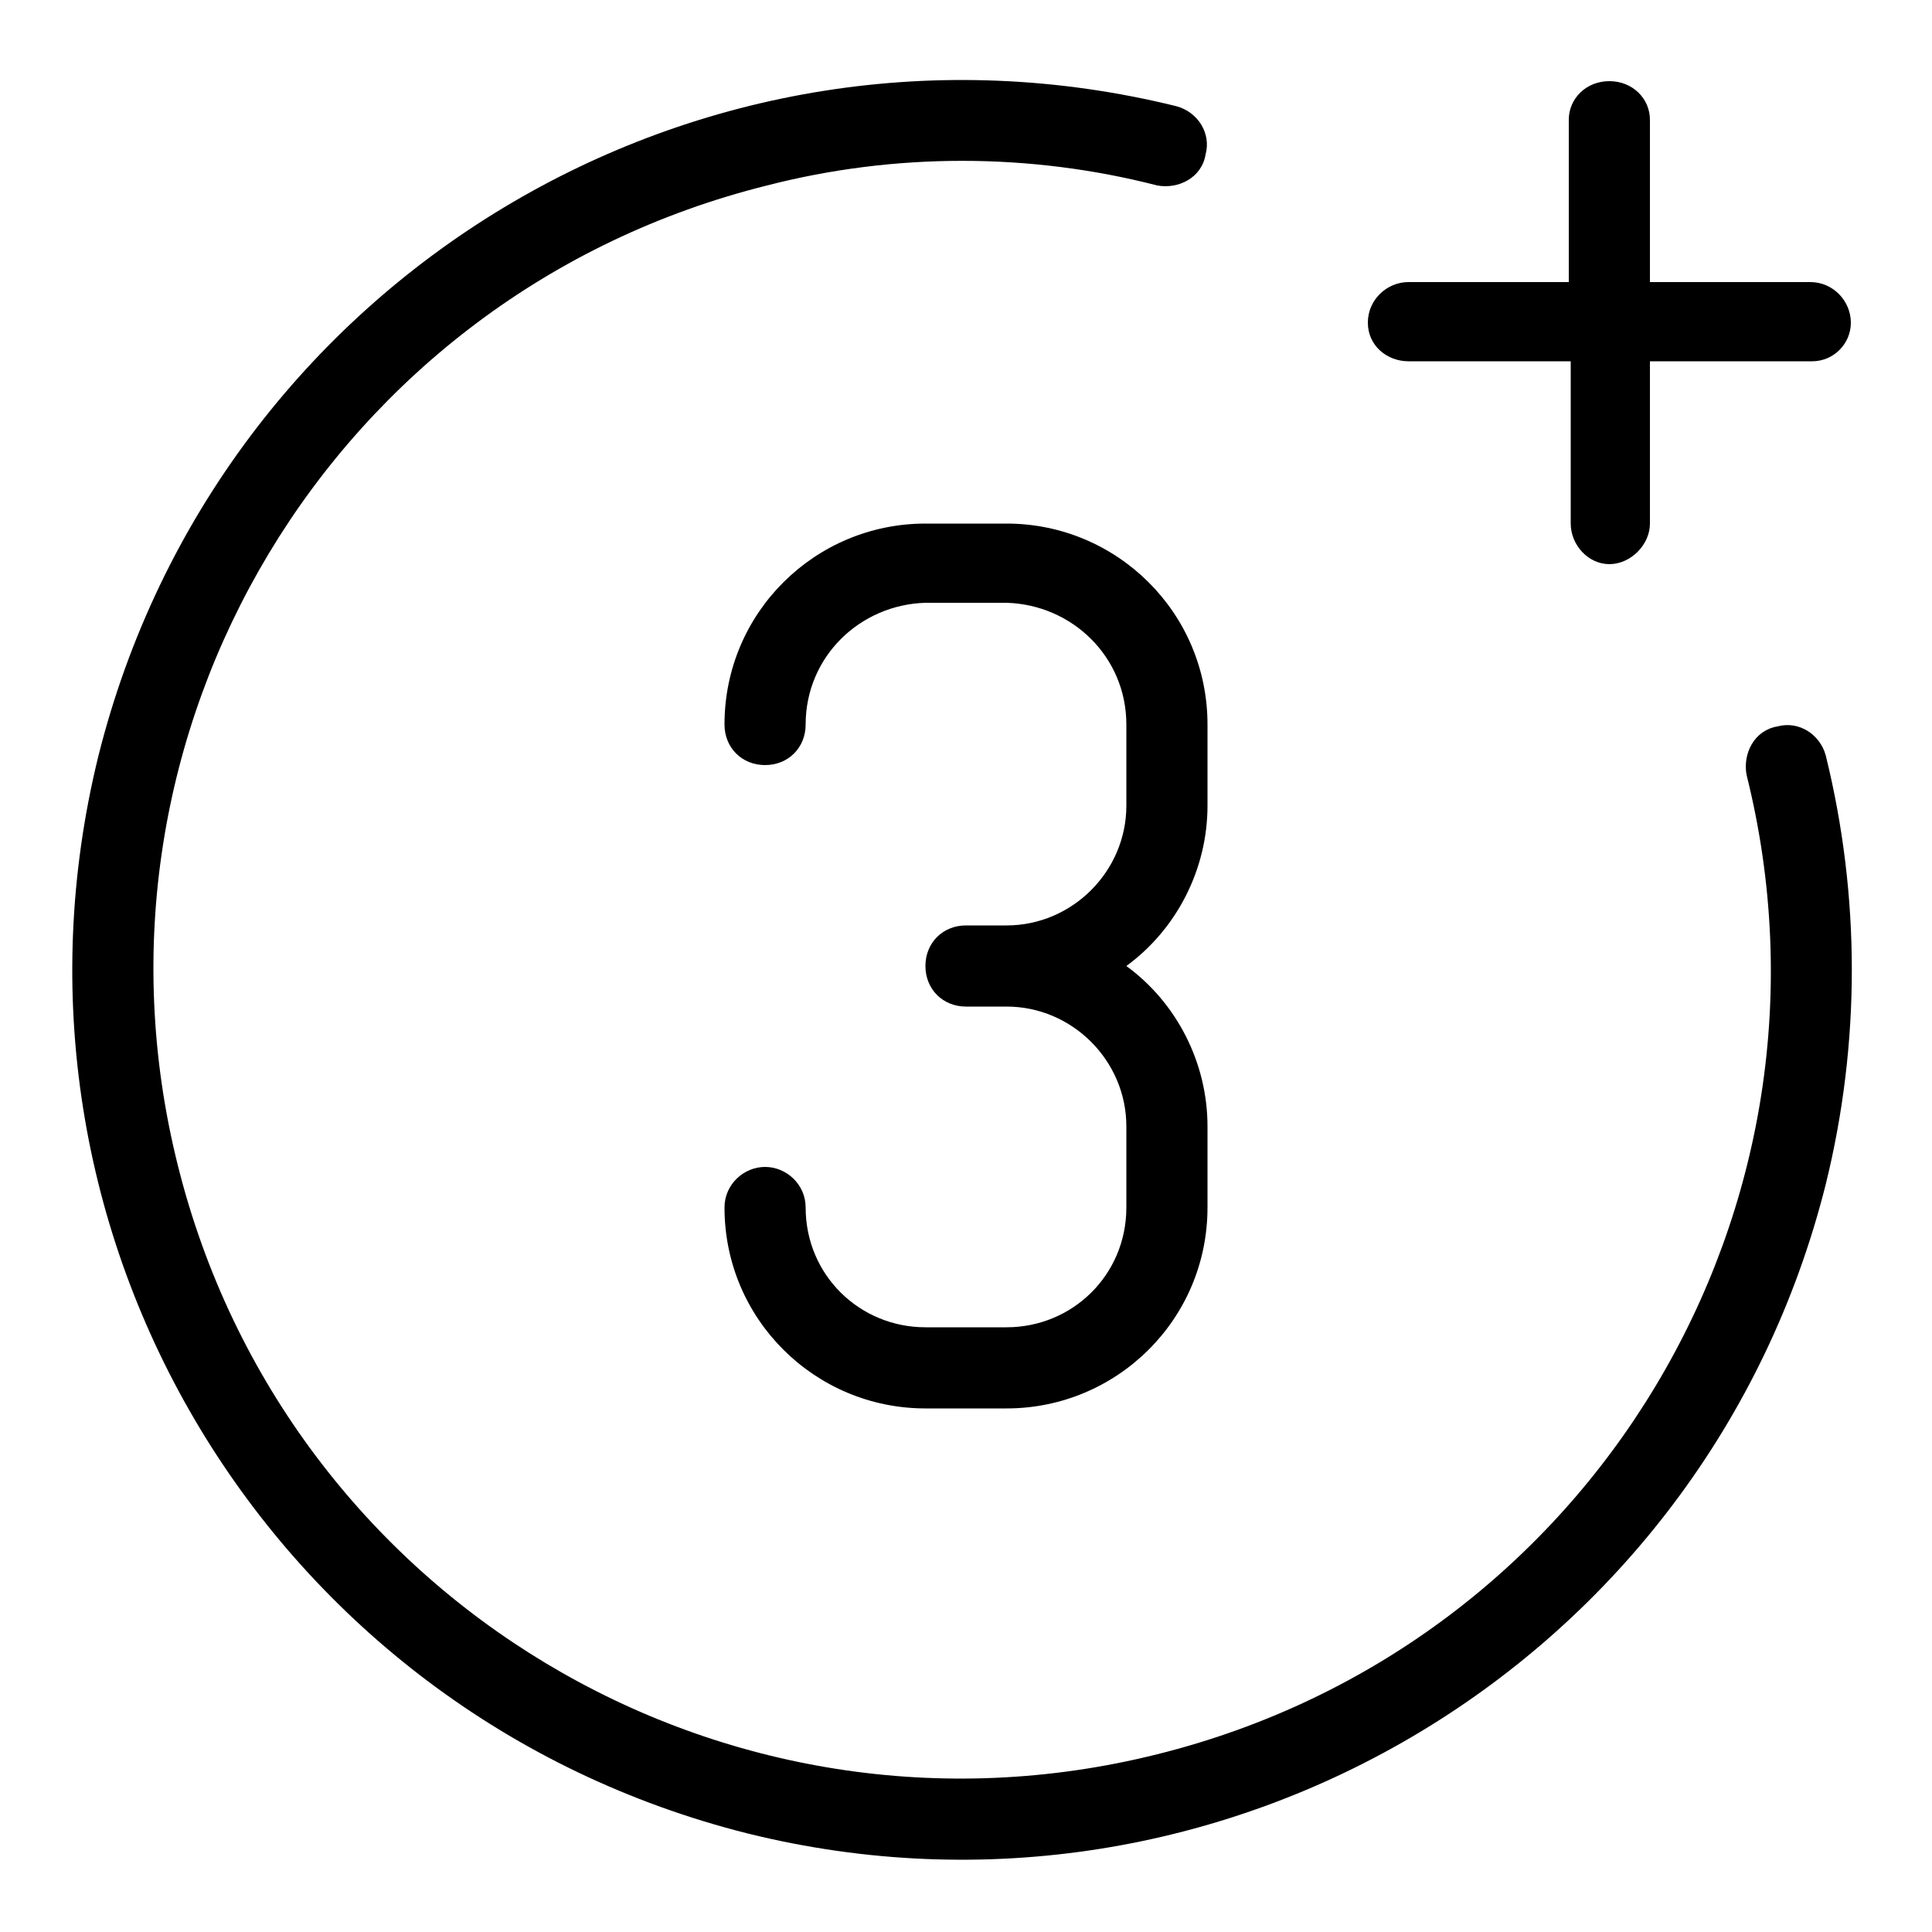 <svg xmlns="http://www.w3.org/2000/svg" width="24" height="24" viewBox="0 0 24 24">
<path d="M17.496 4.488h2.016v2.016c0 0.264 0.216 0.504 0.48 0.504s0.504-0.24 0.504-0.504v-2.016h2.016c0.264 0 0.48-0.216 0.48-0.48s-0.216-0.504-0.504-0.504h-1.992v-2.016c0-0.264-0.216-0.48-0.504-0.48s-0.504 0.216-0.504 0.48v2.016h-1.992c-0.264 0-0.504 0.216-0.504 0.504s0.24 0.48 0.504 0.48zM22.68 9.384c-0.072-0.264-0.336-0.432-0.6-0.36 0 0 0 0 0 0-0.288 0.048-0.432 0.336-0.384 0.6 0 0 0 0 0 0 1.344 5.376-1.92 10.824-7.32 12.168-5.376 1.344-10.824-1.92-12.168-7.32-1.344-5.376 1.92-10.824 7.32-12.168 1.584-0.408 3.264-0.408 4.848 0 0.264 0.048 0.552-0.096 0.6-0.384 0.072-0.264-0.096-0.528-0.36-0.6-5.928-1.464-11.904 2.136-13.392 8.064-1.464 5.928 2.136 11.904 8.064 13.392 5.904 1.464 11.904-2.136 13.392-8.064 0.432-1.752 0.432-3.576 0-5.328zM15 10.008v-1.008c0-1.392-1.128-2.496-2.496-2.496h-1.008c-1.368 0-2.496 1.104-2.496 2.496 0 0.288 0.216 0.504 0.504 0.504s0.504-0.216 0.504-0.504c0-0.84 0.672-1.488 1.488-1.512h1.008c0.816 0.024 1.488 0.672 1.488 1.512v1.008c0 0.816-0.672 1.488-1.488 1.488h-0.504c-0.288 0-0.504 0.216-0.504 0.504s0.216 0.504 0.504 0.504h0.504c0.816 0 1.488 0.672 1.488 1.488v1.008c0 0.84-0.672 1.488-1.488 1.488h-1.008c-0.816 0-1.488-0.648-1.488-1.488 0-0.288-0.24-0.504-0.504-0.504s-0.504 0.216-0.504 0.504c0 1.392 1.128 2.496 2.496 2.496h1.008c1.368 0 2.496-1.104 2.496-2.496v-1.008c0-0.792-0.384-1.536-1.008-1.992 0.624-0.456 1.008-1.2 1.008-1.992z"></path>
</svg>
